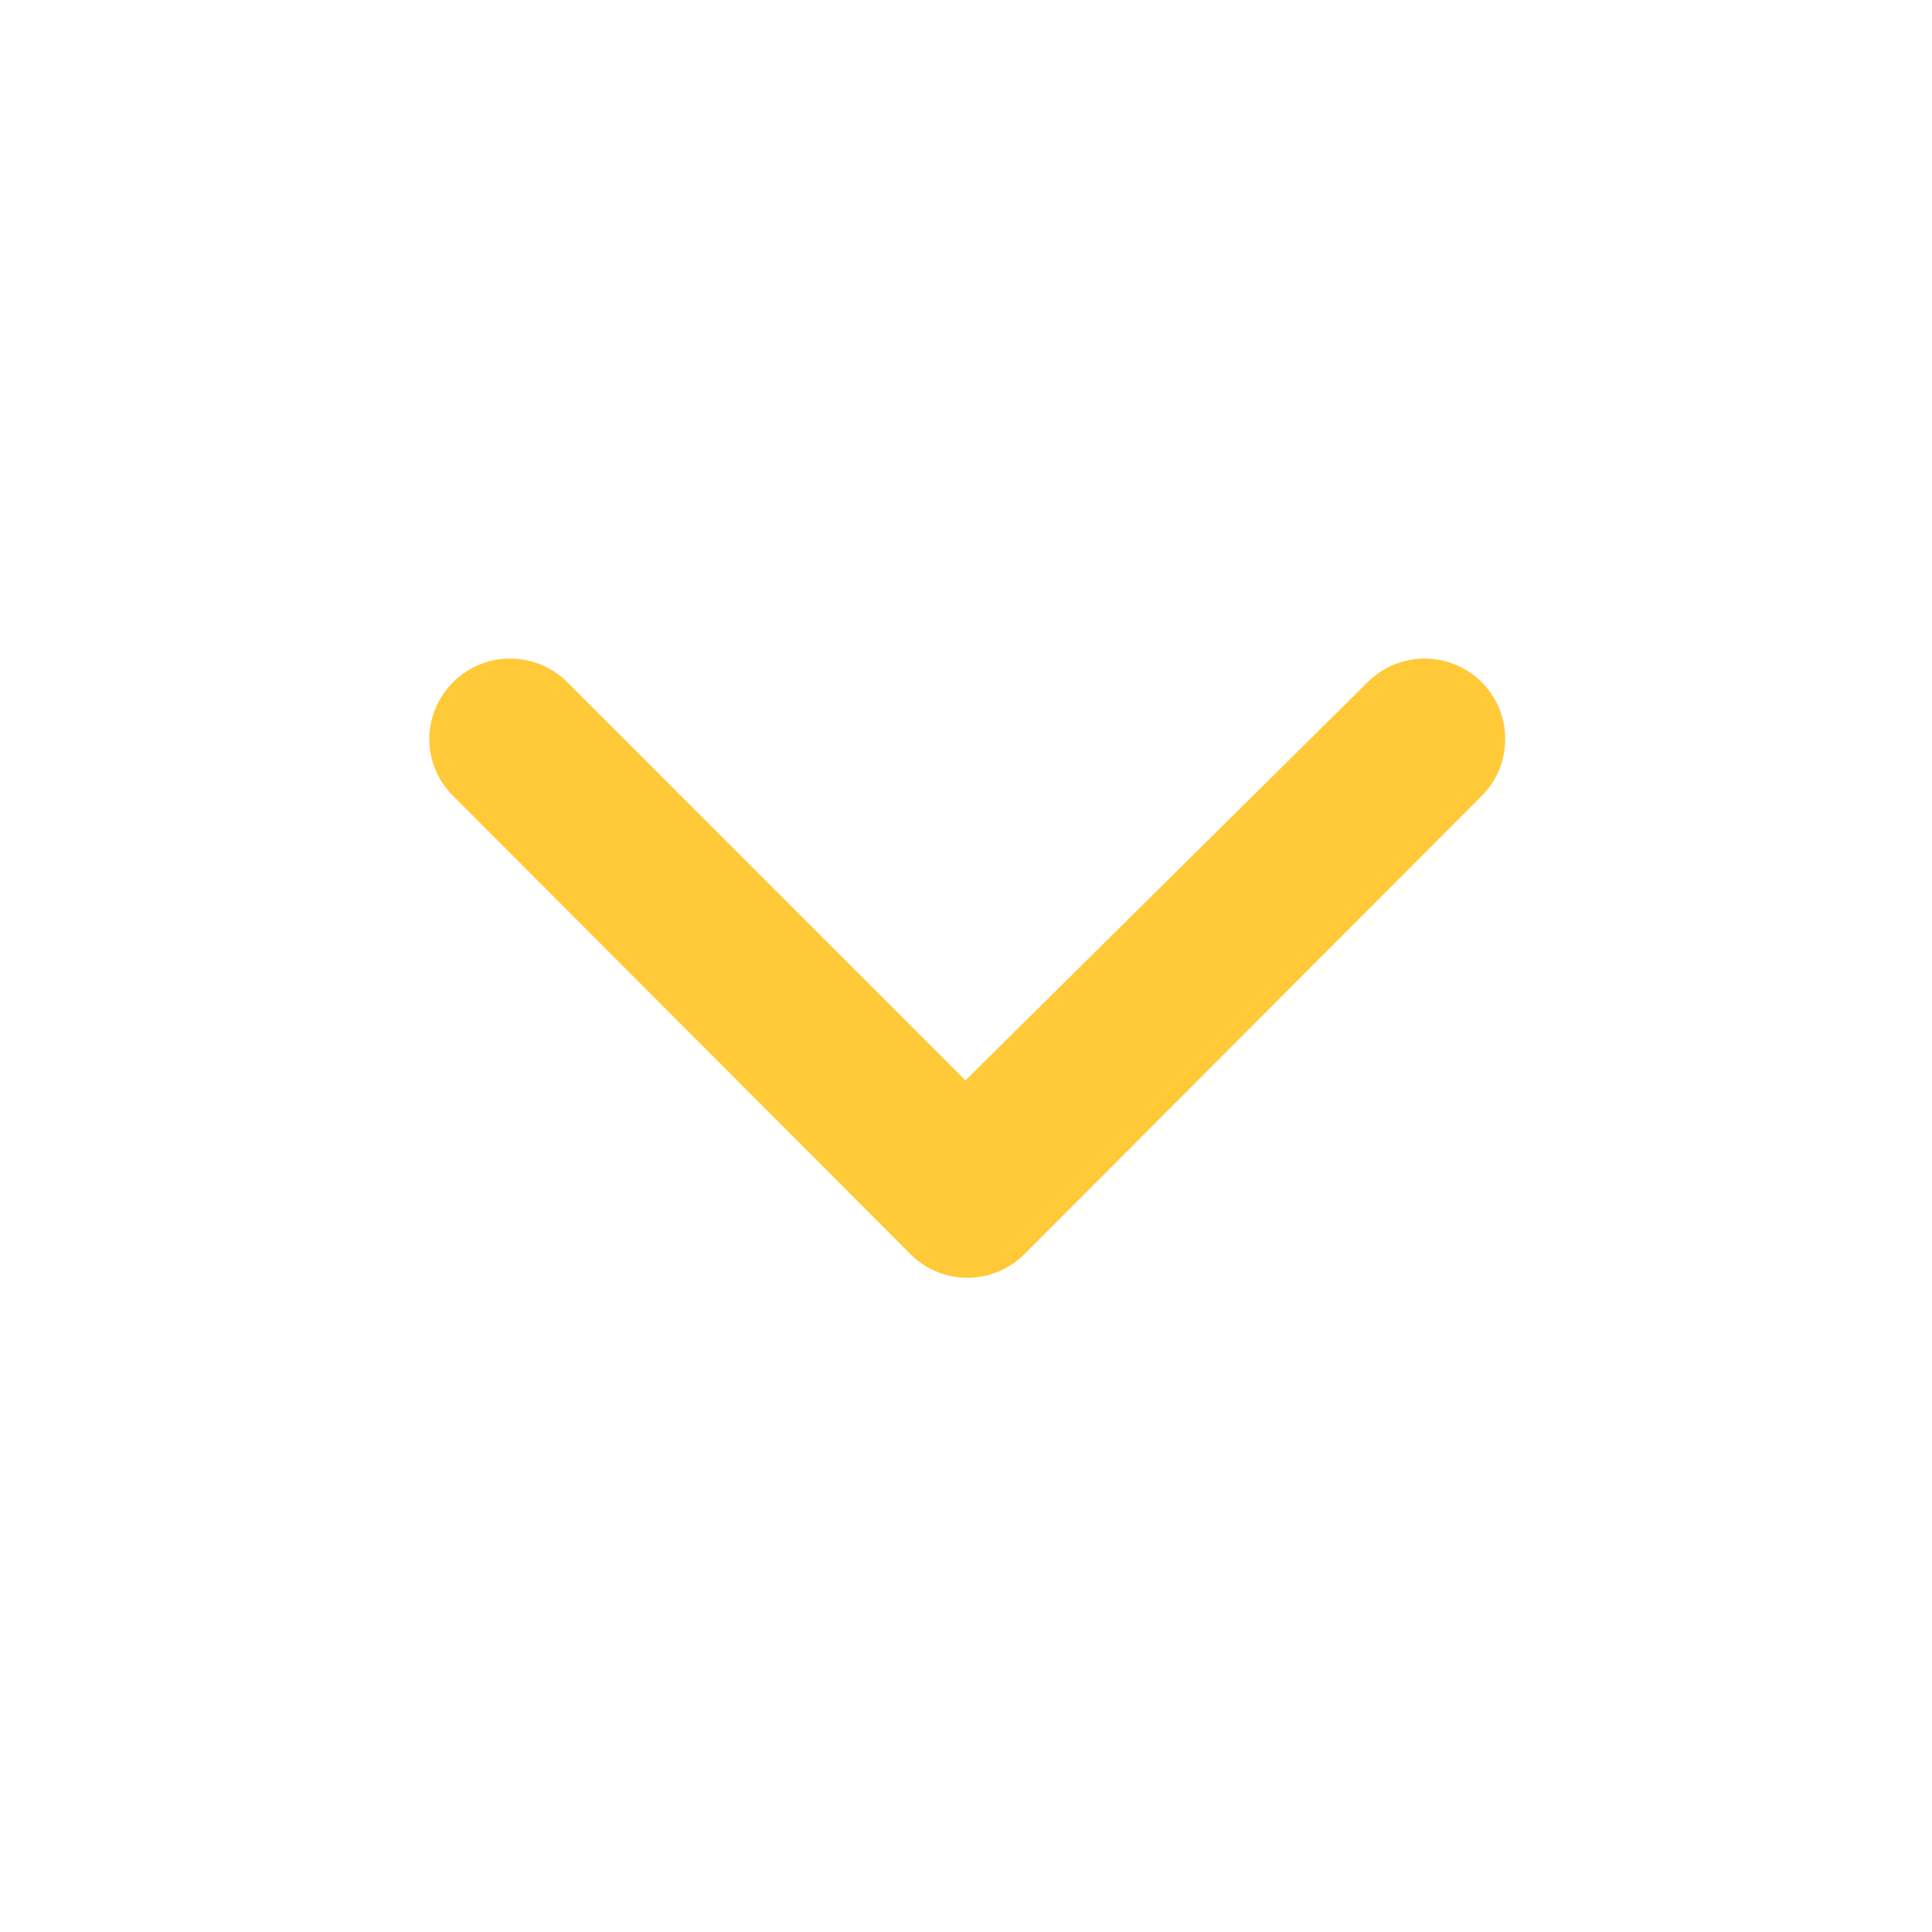 <svg width="24" height="24" viewBox="0 0 24 24" fill="none" xmlns="http://www.w3.org/2000/svg">
<path d="M12.753 15.552L18.403 9.891C18.496 9.798 18.571 9.688 18.622 9.566C18.672 9.444 18.698 9.313 18.698 9.181C18.698 9.049 18.672 8.919 18.622 8.797C18.571 8.675 18.496 8.564 18.403 8.471C18.215 8.285 17.962 8.181 17.698 8.181C17.433 8.181 17.18 8.285 16.993 8.471L11.993 13.421L7.043 8.471C6.855 8.285 6.602 8.181 6.338 8.181C6.073 8.181 5.82 8.285 5.633 8.471C5.538 8.564 5.463 8.675 5.412 8.796C5.36 8.918 5.333 9.049 5.333 9.181C5.333 9.314 5.36 9.445 5.412 9.567C5.463 9.688 5.538 9.799 5.633 9.891L11.283 15.552C11.376 15.653 11.49 15.734 11.617 15.789C11.743 15.845 11.88 15.873 12.018 15.873C12.156 15.873 12.292 15.845 12.419 15.789C12.545 15.734 12.659 15.653 12.753 15.552Z" fill="#FFC938"/>
</svg>
